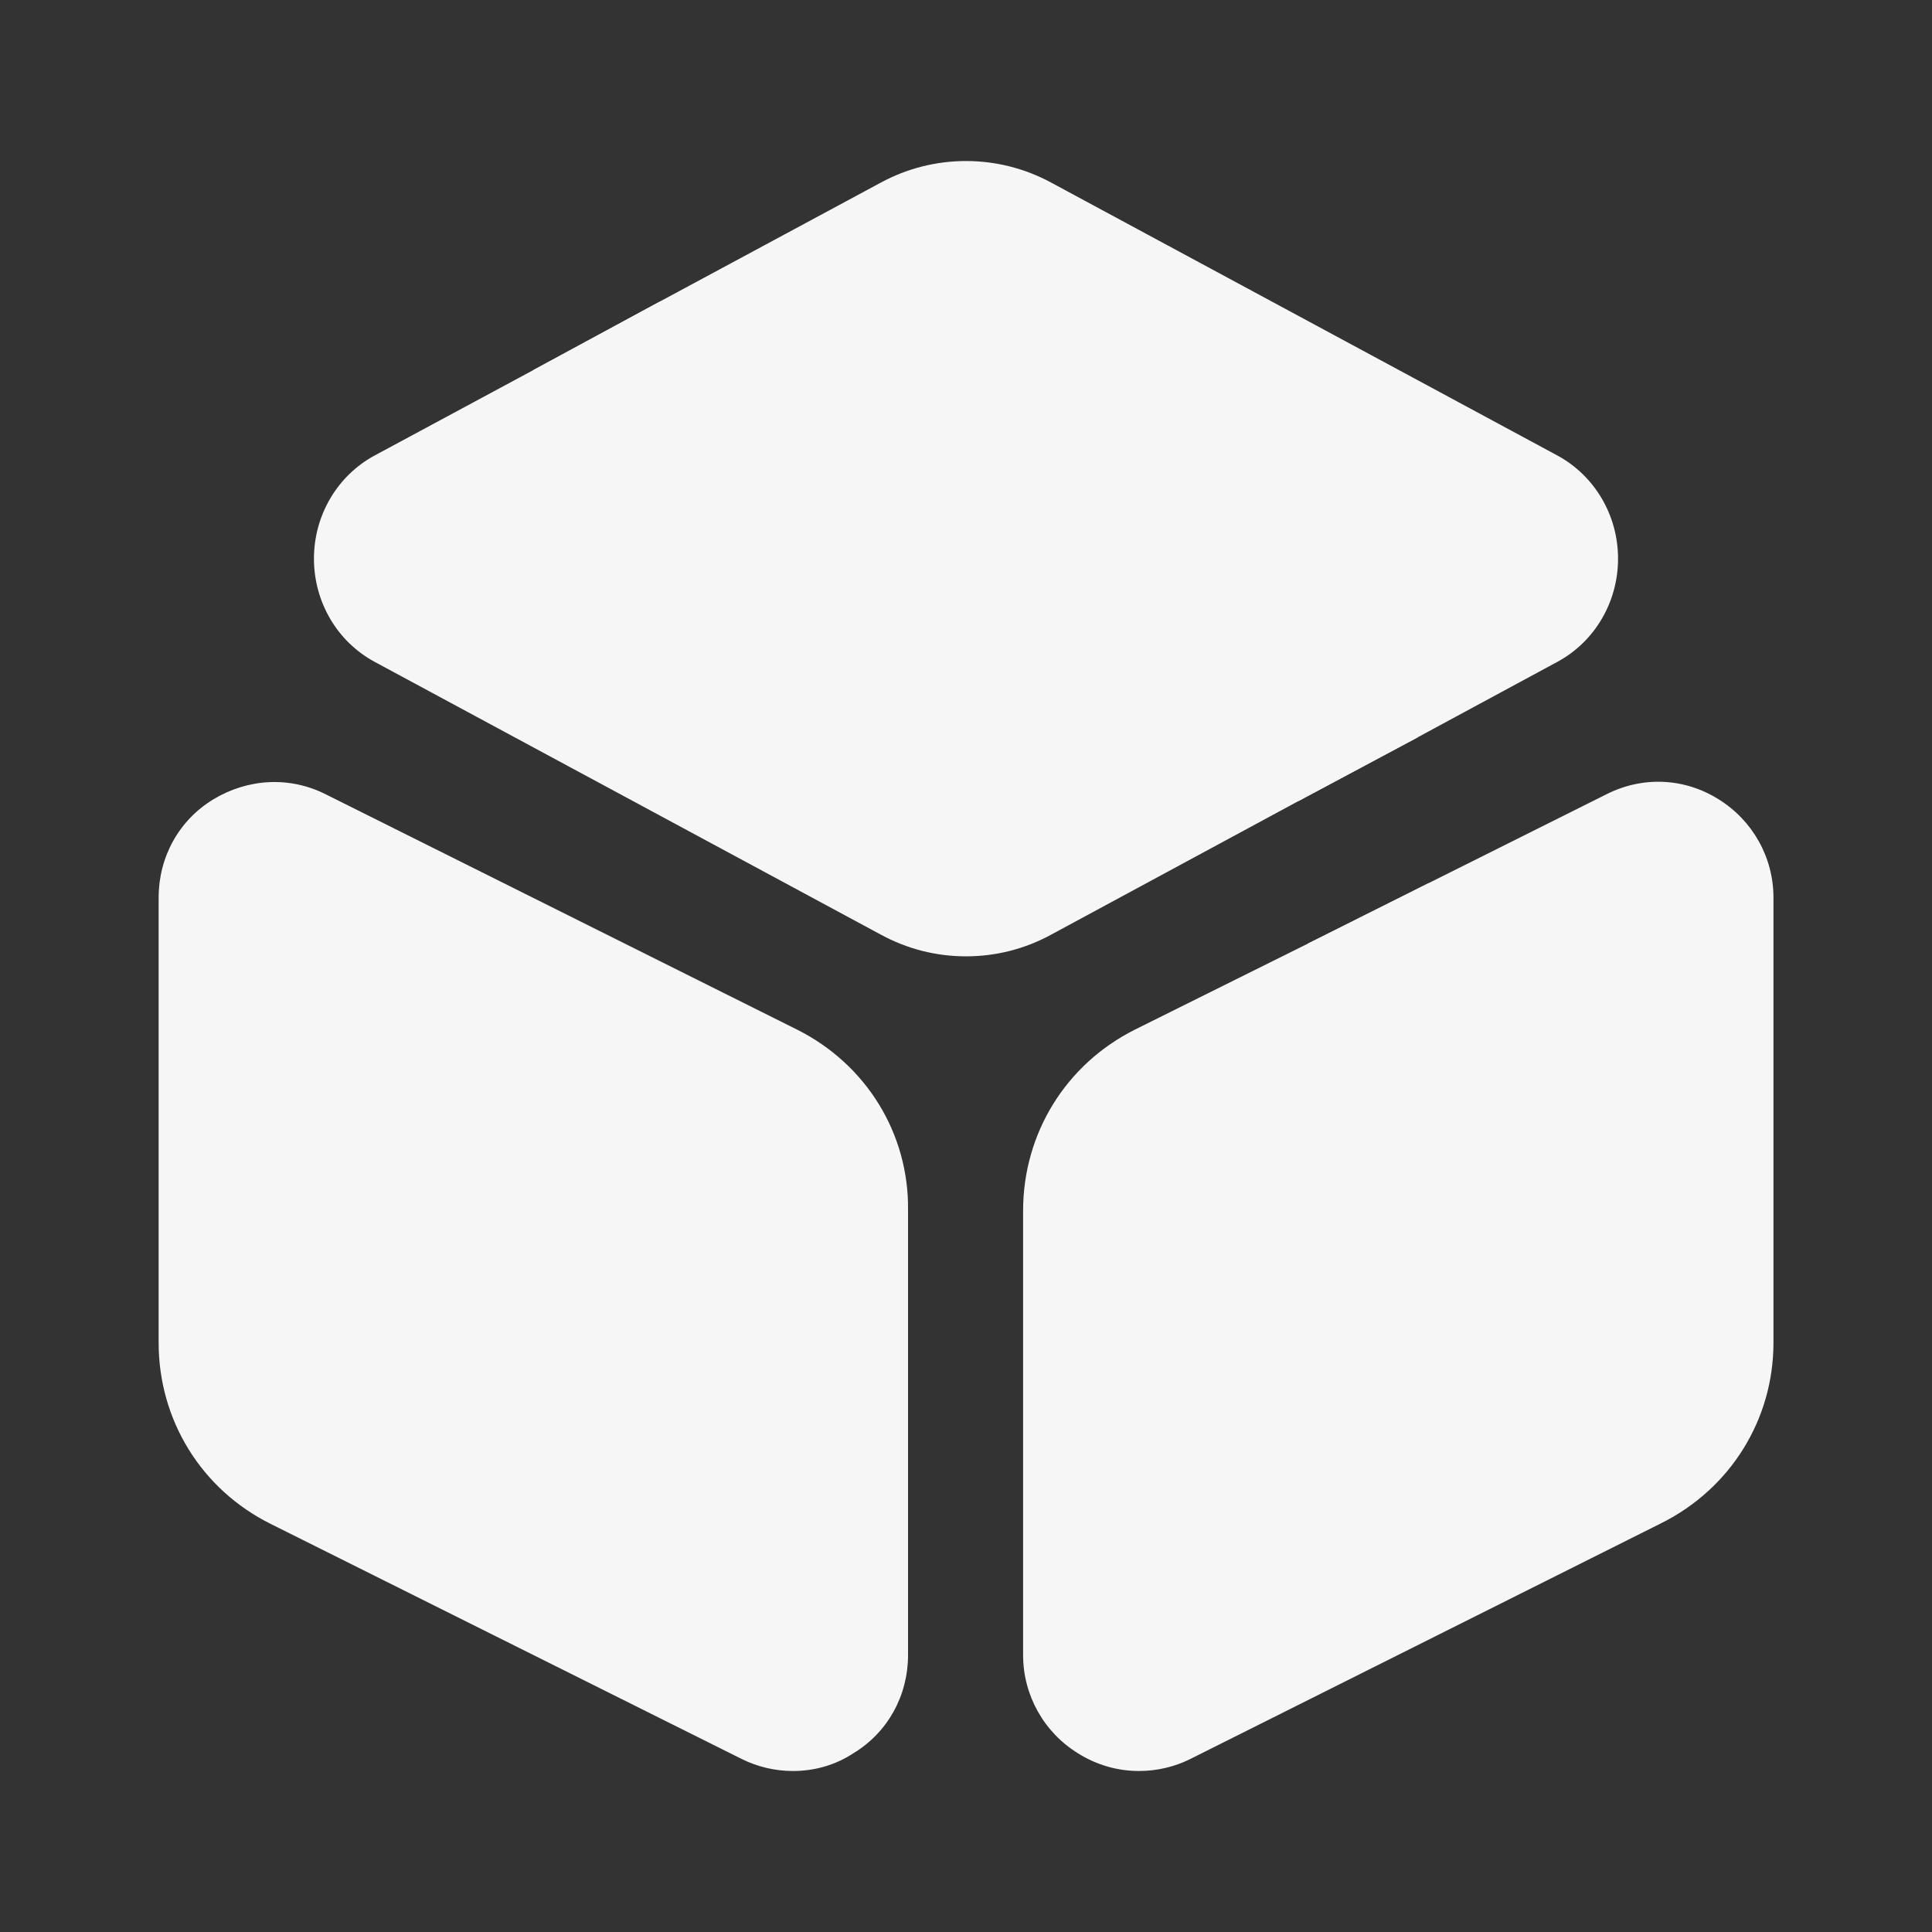 <svg width="18" height="18" viewBox="0 0 18 18" fill="none" xmlns="http://www.w3.org/2000/svg">
<rect x="0" y="0" width="18" height="18" fill="#333333" stroke="none"/>
<path d="M15.075 5.205C15.075 5.61 14.857 5.978 14.512 6.165L13.207 6.87L12.098 7.463L9.795 8.707C9.548 8.842 9.278 8.91 9 8.91C8.723 8.91 8.453 8.842 8.205 8.707L3.488 6.165C3.143 5.978 2.925 5.61 2.925 5.205C2.925 4.8 3.143 4.433 3.488 4.245L4.965 3.45L6.143 2.812L8.205 1.702C8.7 1.433 9.3 1.433 9.795 1.702L14.512 4.245C14.857 4.433 15.075 4.8 15.075 5.205Z" fill="#F6F6F6"/>
<path d="M7.425 9.592L3.038 7.402C2.7 7.23 2.31 7.253 1.988 7.447C1.665 7.643 1.478 7.987 1.478 8.363V12.51C1.478 13.23 1.875 13.875 2.52 14.197L6.908 16.387C7.058 16.462 7.223 16.5 7.388 16.5C7.583 16.5 7.778 16.448 7.95 16.335C8.273 16.14 8.46 15.795 8.46 15.42V11.273C8.468 10.56 8.07 9.915 7.425 9.592Z" fill="#F6F6F6"/>
<path d="M16.523 8.363V12.51C16.523 13.223 16.125 13.867 15.48 14.19L11.092 16.387C10.943 16.462 10.777 16.5 10.613 16.5C10.418 16.5 10.223 16.448 10.043 16.335C9.727 16.14 9.532 15.795 9.532 15.42V11.28C9.532 10.56 9.93 9.915 10.575 9.592L12.188 8.79L13.312 8.227L14.963 7.402C15.3 7.23 15.69 7.245 16.012 7.447C16.328 7.643 16.523 7.987 16.523 8.363Z" fill="#F6F6F6"/>
<path d="M13.208 6.87L12.098 7.463L4.965 3.45L6.143 2.812L13.028 6.697C13.103 6.742 13.163 6.803 13.208 6.87Z" fill="#F6F6F6"/>
<path d="M13.312 8.227V9.93C13.312 10.238 13.057 10.492 12.75 10.492C12.443 10.492 12.188 10.238 12.188 9.93V8.79L13.312 8.227Z" fill="#F6F6F6"/>
</svg>

